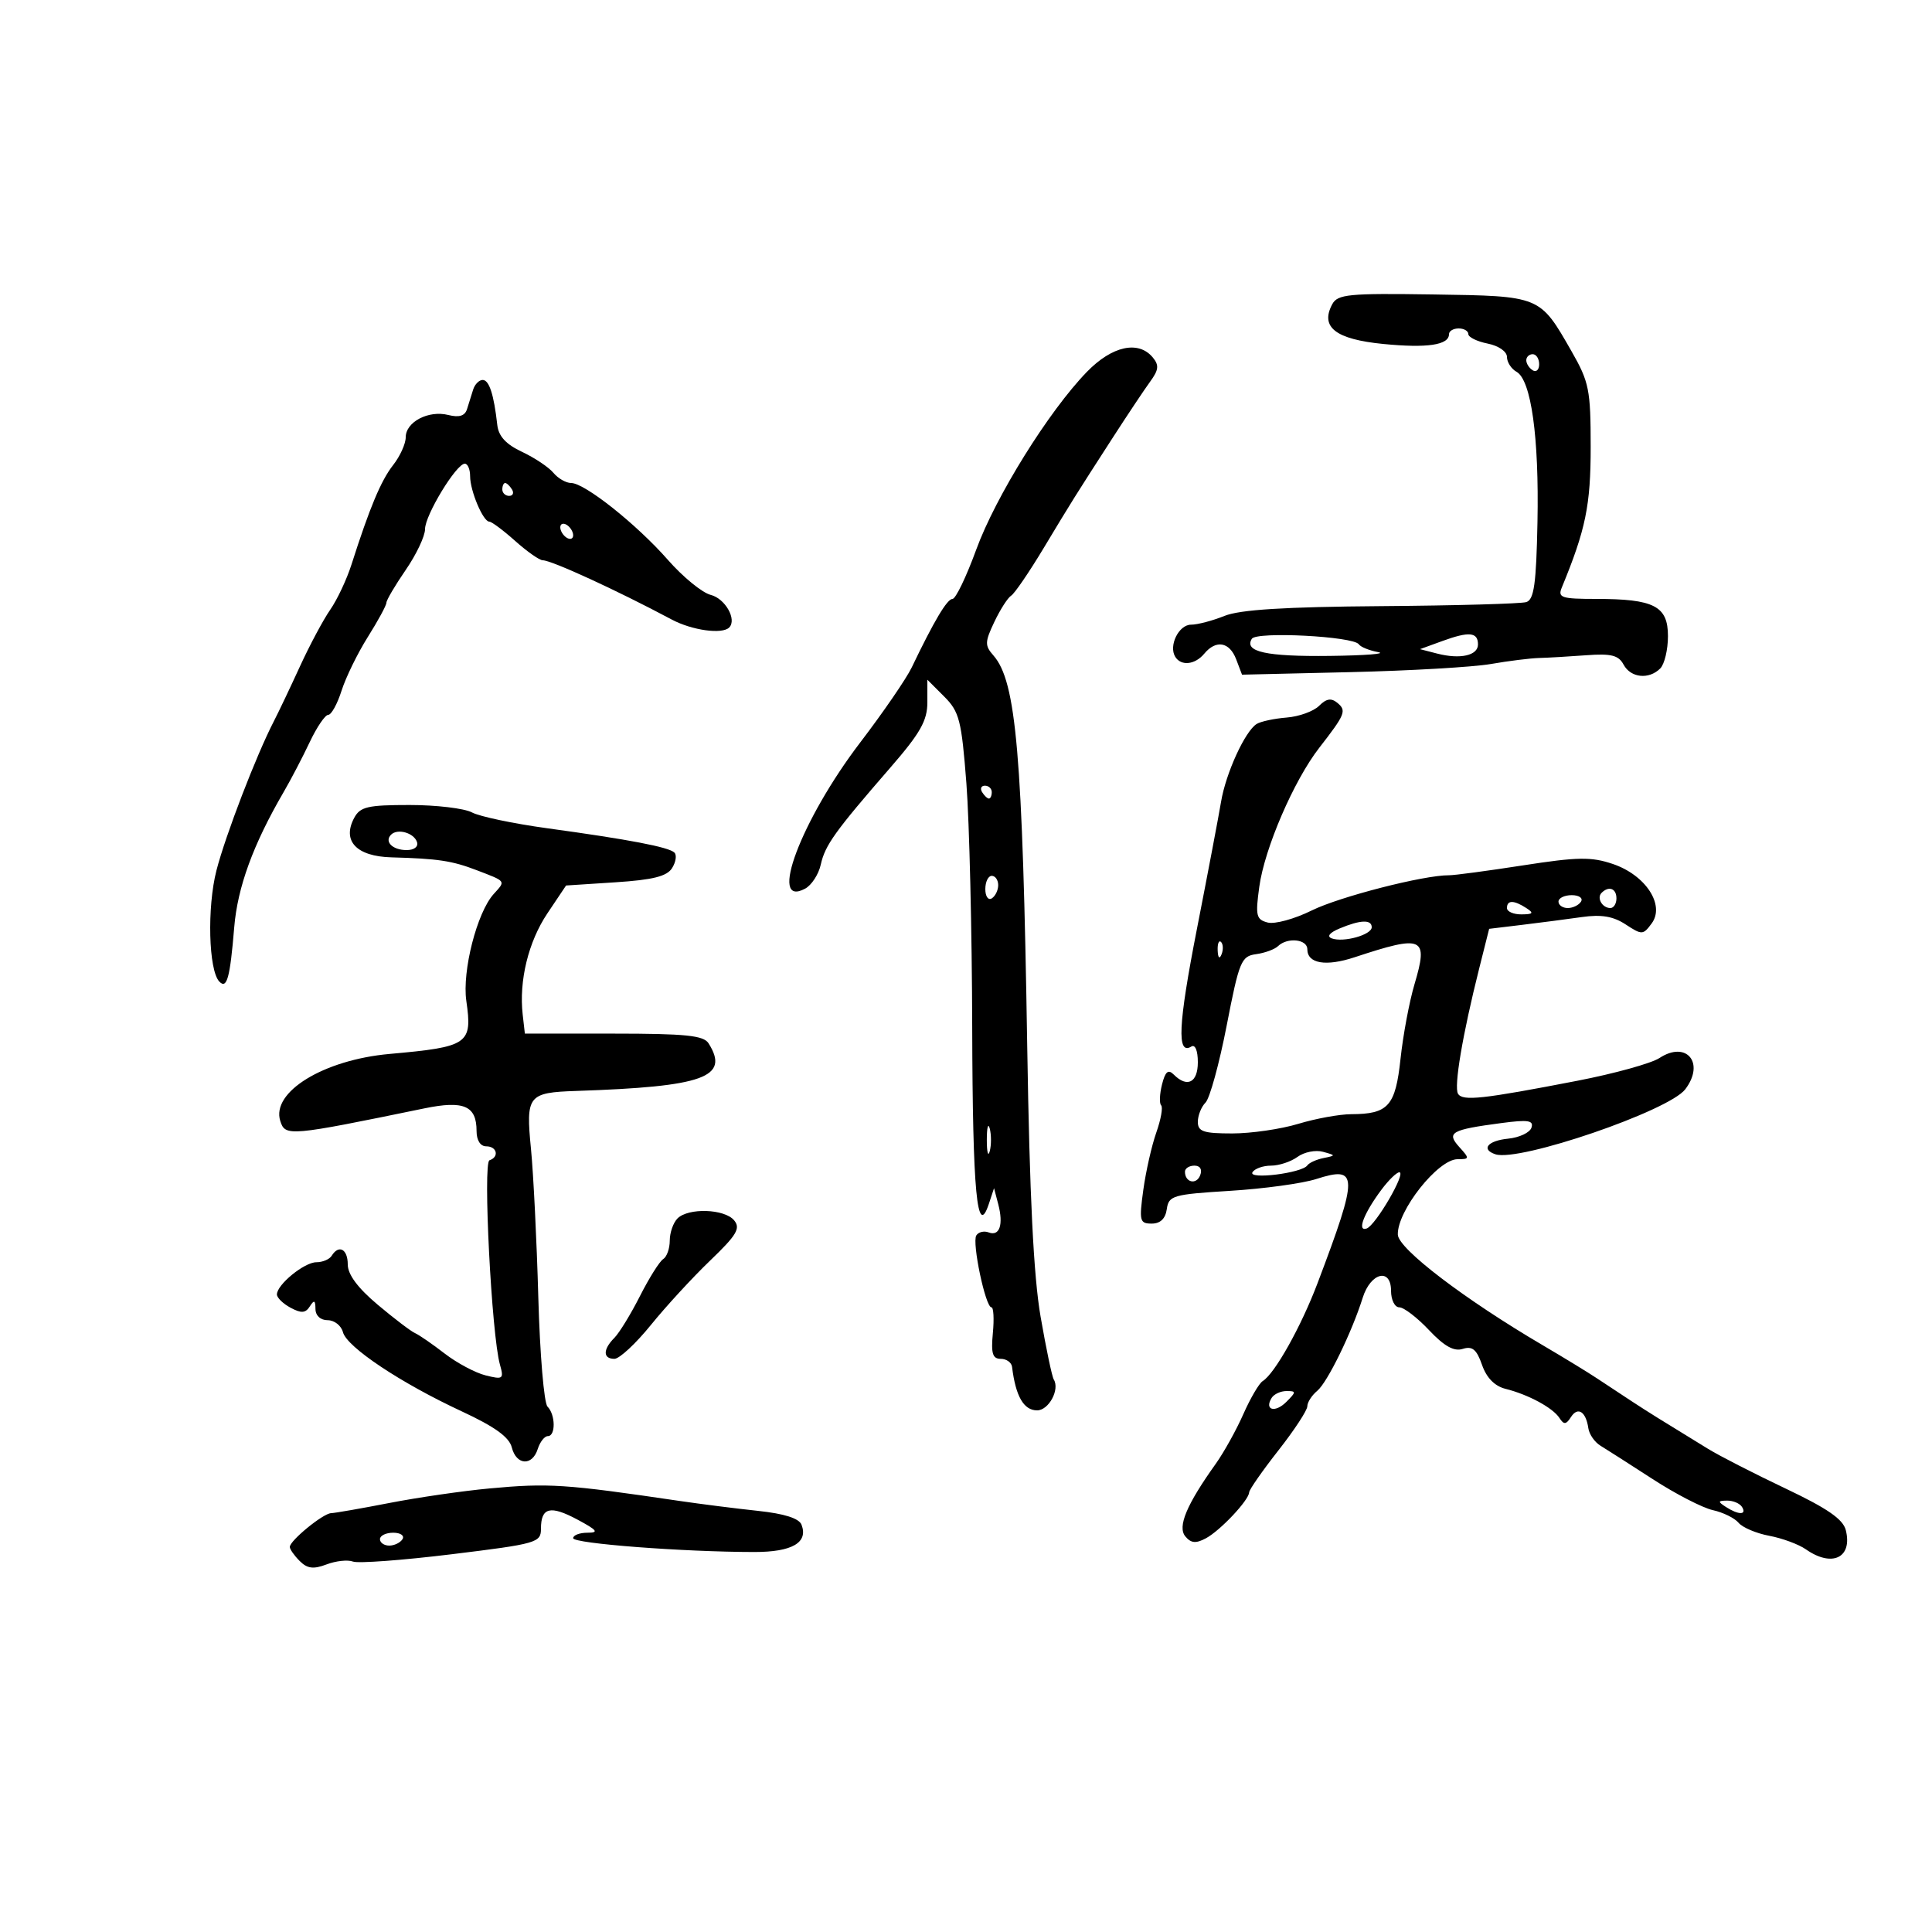 <svg xmlns="http://www.w3.org/2000/svg" width="300" height="300" viewBox="0 0 300 300" version="1.1">
	<path d="M 206.865 47.250 C 204.969 50.797, 207.389 52.681, 214.774 53.409 C 221.608 54.083, 225 53.580, 225 51.893 C 225 51.402, 225.675 51, 226.500 51 C 227.325 51, 228 51.394, 228 51.875 C 228 52.356, 229.350 53.020, 231 53.350 C 232.707 53.691, 234 54.586, 234 55.425 C 234 56.237, 234.668 57.274, 235.484 57.731 C 237.760 59.005, 238.999 67.898, 238.737 81.082 C 238.547 90.678, 238.205 93.116, 237 93.492 C 236.175 93.749, 226.050 94.032, 214.500 94.120 C 199.440 94.235, 192.546 94.665, 190.128 95.640 C 188.273 96.388, 185.941 97, 184.945 97 C 183.039 97, 181.432 100.273, 182.494 101.991 C 183.403 103.461, 185.568 103.225, 187 101.500 C 188.828 99.297, 190.924 99.670, 191.955 102.382 L 192.860 104.763 209.680 104.369 C 218.931 104.153, 228.750 103.584, 231.500 103.106 C 234.250 102.628, 237.625 102.207, 239 102.171 C 240.375 102.135, 243.668 101.944, 246.318 101.746 C 250.177 101.458, 251.329 101.746, 252.103 103.193 C 253.211 105.262, 256.037 105.563, 257.800 103.800 C 258.460 103.140, 259 100.879, 259 98.775 C 259 94.108, 256.857 93, 247.828 93 C 242.466 93, 241.867 92.803, 242.508 91.250 C 246.228 82.228, 247 78.470, 247 69.397 C 247 60.526, 246.759 59.323, 244.032 54.555 C 239.080 45.900, 239.266 45.977, 222.542 45.723 C 209.388 45.524, 207.700 45.688, 206.865 47.250 M 168.765 57.750 C 162.859 63.834, 154.588 77.123, 151.588 85.347 C 150.053 89.556, 148.396 93, 147.906 93 C 147.069 93, 145.051 96.389, 141.570 103.645 C 140.740 105.374, 137.148 110.607, 133.588 115.272 C 124.400 127.314, 119.198 141.105, 125.019 137.990 C 126.019 137.455, 127.112 135.775, 127.448 134.258 C 128.116 131.238, 129.637 129.117, 138.250 119.199 C 142.904 113.839, 144 111.907, 144 109.061 L 144 105.545 146.612 108.157 C 148.969 110.514, 149.305 111.828, 150.061 121.635 C 150.521 127.611, 150.928 144.650, 150.964 159.500 C 151.027 185.210, 151.719 192.485, 153.567 186.882 L 154.353 184.500 155.009 187 C 155.841 190.173, 155.212 192.018, 153.518 191.369 C 152.795 191.091, 151.930 191.304, 151.598 191.842 C 150.909 192.956, 153.025 203, 153.948 203 C 154.281 203, 154.381 204.800, 154.171 207 C 153.870 210.164, 154.126 211, 155.395 211 C 156.278 211, 157.069 211.563, 157.152 212.250 C 157.709 216.818, 158.966 219, 161.040 219 C 162.846 219, 164.594 215.769, 163.630 214.211 C 163.356 213.767, 162.434 209.376, 161.582 204.452 C 160.496 198.176, 159.876 185.634, 159.507 162.500 C 158.784 117.089, 157.809 105.810, 154.259 101.780 C 152.903 100.240, 152.918 99.693, 154.399 96.572 C 155.309 94.654, 156.485 92.818, 157.012 92.493 C 157.539 92.167, 159.784 88.885, 162.002 85.200 C 166.530 77.676, 166.840 77.180, 172.729 68.054 C 175.055 64.449, 177.698 60.487, 178.601 59.250 C 179.929 57.431, 180.005 56.711, 179 55.500 C 176.773 52.817, 172.681 53.716, 168.765 57.750 M 237 55.941 C 237 56.459, 237.450 57.160, 238 57.500 C 238.550 57.840, 239 57.416, 239 56.559 C 239 55.702, 238.550 55, 238 55 C 237.450 55, 237 55.423, 237 55.941 M 73.469 60.500 C 73.211 61.325, 72.785 62.686, 72.522 63.525 C 72.190 64.585, 71.304 64.863, 69.615 64.440 C 66.534 63.666, 63 65.515, 63 67.900 C 63 68.907, 62.122 70.847, 61.048 72.212 C 59.166 74.604, 57.394 78.837, 54.573 87.678 C 53.839 89.975, 52.356 93.125, 51.277 94.678 C 50.197 96.230, 48.077 100.200, 46.565 103.500 C 45.052 106.800, 43.233 110.625, 42.521 112 C 39.817 117.225, 35.007 129.724, 33.611 135.158 C 32.136 140.900, 32.388 150.676, 34.056 152.417 C 35.230 153.643, 35.719 151.863, 36.369 144 C 36.884 137.761, 39.312 131.113, 44.039 123 C 45.161 121.075, 46.982 117.587, 48.086 115.250 C 49.190 112.912, 50.488 111, 50.969 111 C 51.451 111, 52.381 109.313, 53.037 107.250 C 53.692 105.188, 55.527 101.436, 57.114 98.912 C 58.701 96.389, 60 93.995, 60 93.593 C 60 93.190, 61.350 90.898, 63 88.500 C 64.650 86.102, 66 83.249, 66 82.160 C 66 79.990, 70.858 72, 72.178 72 C 72.630 72, 73 72.879, 73 73.953 C 73 76.228, 75.018 81, 75.980 81 C 76.343 81, 78.152 82.350, 80 84 C 81.848 85.650, 83.774 87, 84.279 87 C 85.643 87, 95.785 91.660, 104.307 96.202 C 107.455 97.880, 112.136 98.531, 113.225 97.442 C 114.460 96.207, 112.612 92.941, 110.358 92.375 C 109.037 92.043, 106.053 89.605, 103.728 86.956 C 98.866 81.417, 90.790 75, 88.682 75 C 87.892 75, 86.654 74.288, 85.932 73.418 C 85.210 72.548, 83.018 71.084, 81.060 70.164 C 78.571 68.995, 77.416 67.741, 77.220 65.996 C 76.688 61.249, 75.958 59, 74.950 59 C 74.393 59, 73.726 59.675, 73.469 60.500 M 78 76 C 78 76.550, 78.477 77, 79.059 77 C 79.641 77, 79.840 76.550, 79.500 76 C 79.160 75.450, 78.684 75, 78.441 75 C 78.198 75, 78 75.450, 78 76 M 87 81.882 C 87 82.432, 87.450 83.160, 88 83.500 C 88.550 83.840, 89 83.668, 89 83.118 C 89 82.568, 88.550 81.840, 88 81.500 C 87.450 81.160, 87 81.332, 87 81.882 M 194.383 99.190 C 193.138 101.204, 196.621 101.968, 206.500 101.849 C 212 101.782, 215.375 101.519, 214 101.263 C 212.625 101.007, 211.275 100.461, 211 100.048 C 210.173 98.806, 195.101 98.028, 194.383 99.190 M 224 99.526 L 220.500 100.800 223.171 101.489 C 226.741 102.409, 229.500 101.791, 229.500 100.070 C 229.500 98.157, 228.131 98.022, 224 99.526 M 204.827 109.602 C 203.979 110.450, 201.713 111.268, 199.792 111.421 C 197.870 111.573, 195.775 112.021, 195.135 112.417 C 193.334 113.530, 190.343 120.065, 189.605 124.500 C 189.239 126.700, 187.553 135.583, 185.859 144.241 C 182.939 159.163, 182.714 163.913, 184.993 162.504 C 185.585 162.138, 186 163.142, 186 164.941 C 186 168.113, 184.354 168.954, 182.255 166.855 C 181.396 165.996, 180.942 166.381, 180.435 168.402 C 180.064 169.882, 180.005 171.338, 180.304 171.637 C 180.603 171.936, 180.263 173.837, 179.549 175.861 C 178.835 177.884, 177.927 181.894, 177.532 184.770 C 176.869 189.591, 176.971 190, 178.837 190 C 180.175 190, 180.969 189.237, 181.180 187.750 C 181.479 185.646, 182.116 185.462, 191 184.913 C 196.225 184.591, 202.241 183.767, 204.370 183.083 C 210.947 180.970, 210.966 182.402, 204.594 199.235 C 202.029 206.010, 197.949 213.296, 196.069 214.457 C 195.512 214.801, 194.161 217.109, 193.065 219.585 C 191.970 222.062, 190.044 225.529, 188.787 227.290 C 184.247 233.646, 182.812 237.068, 184.056 238.567 C 184.939 239.631, 185.690 239.701, 187.250 238.866 C 189.480 237.673, 193.918 232.960, 193.968 231.731 C 193.986 231.309, 196.025 228.384, 198.499 225.231 C 200.974 222.079, 202.999 218.993, 202.999 218.372 C 203 217.752, 203.696 216.667, 204.547 215.961 C 206.125 214.651, 209.910 206.899, 211.602 201.510 C 212.830 197.600, 216 196.820, 216 200.427 C 216 201.851, 216.572 203, 217.280 203 C 217.984 203, 220.059 204.589, 221.891 206.532 C 224.268 209.052, 225.772 209.890, 227.137 209.456 C 228.625 208.984, 229.290 209.535, 230.126 211.930 C 230.830 213.950, 232.090 215.236, 233.783 215.660 C 237.332 216.551, 241.130 218.605, 242.150 220.184 C 242.840 221.253, 243.178 221.223, 243.946 220.029 C 245.009 218.374, 246.267 219.192, 246.638 221.779 C 246.774 222.726, 247.629 223.950, 248.538 224.500 C 249.447 225.050, 253.091 227.381, 256.636 229.680 C 260.181 231.978, 264.382 234.145, 265.972 234.494 C 267.561 234.843, 269.359 235.728, 269.967 236.460 C 270.574 237.192, 272.720 238.100, 274.735 238.478 C 276.749 238.856, 279.308 239.803, 280.421 240.583 C 284.489 243.432, 287.690 241.886, 286.613 237.594 C 286.188 235.901, 283.745 234.215, 277.269 231.142 C 272.446 228.854, 267.038 226.086, 265.250 224.991 C 257.569 220.286, 256.151 219.402, 253.401 217.607 C 251.805 216.565, 249.375 214.962, 248 214.045 C 246.625 213.127, 242.864 210.829, 239.642 208.938 C 227.421 201.765, 217.120 193.911, 217.054 191.715 C 216.942 188.020, 223.292 180, 226.329 180 C 228.203 180, 228.218 179.899, 226.612 178.124 C 224.557 175.853, 225.299 175.427, 233.120 174.390 C 237.284 173.837, 238.177 173.973, 237.805 175.104 C 237.553 175.872, 235.918 176.641, 234.173 176.813 C 231.008 177.126, 229.917 178.472, 232.210 179.237 C 235.882 180.461, 259.131 172.502, 261.684 169.147 C 264.792 165.061, 261.887 161.534, 257.682 164.289 C 256.415 165.119, 250.681 166.707, 244.939 167.819 C 230.177 170.676, 227.124 171.009, 226.402 169.841 C 225.734 168.760, 227.099 160.676, 229.692 150.364 L 231.235 144.228 236.368 143.609 C 239.190 143.268, 243.363 142.724, 245.641 142.400 C 248.657 141.971, 250.501 142.282, 252.428 143.545 C 254.960 145.203, 255.136 145.197, 256.471 143.390 C 258.578 140.538, 255.543 135.888, 250.449 134.161 C 247.095 133.024, 244.994 133.056, 236.500 134.374 C 231 135.227, 225.825 135.919, 225 135.911 C 221.120 135.876, 207.998 139.243, 203.672 141.383 C 201.016 142.697, 197.945 143.537, 196.847 143.250 C 195.061 142.783, 194.923 142.194, 195.542 137.697 C 196.363 131.725, 200.903 121.201, 204.846 116.127 C 208.894 110.918, 209.125 110.348, 207.673 109.144 C 206.714 108.348, 205.959 108.469, 204.827 109.602 M 152.500 123 C 152.840 123.550, 153.316 124, 153.559 124 C 153.802 124, 154 123.550, 154 123 C 154 122.450, 153.523 122, 152.941 122 C 152.359 122, 152.160 122.450, 152.500 123 M 55 127 C 53.082 130.583, 55.345 132.980, 60.785 133.129 C 67.999 133.326, 70.201 133.657, 74 135.116 C 78.668 136.908, 78.546 136.739, 76.656 138.828 C 74.067 141.689, 71.742 150.771, 72.410 155.417 C 73.374 162.129, 72.752 162.559, 60.500 163.654 C 50.247 164.570, 42.093 169.568, 43.520 174.063 C 44.291 176.492, 44.845 176.443, 65.895 172.108 C 72.025 170.845, 74 171.702, 74 175.622 C 74 177.069, 74.587 178, 75.500 178 C 77.172 178, 77.557 179.646, 76.007 180.167 C 74.963 180.517, 76.335 207.322, 77.631 211.897 C 78.264 214.131, 78.112 214.245, 75.405 213.569 C 73.807 213.171, 70.943 211.642, 69.040 210.172 C 67.137 208.702, 65.066 207.275, 64.437 207 C 63.808 206.725, 61.202 204.742, 58.646 202.593 C 55.552 199.990, 54 197.903, 54 196.343 C 54 193.949, 52.611 193.203, 51.500 195 C 51.160 195.550, 50.093 196, 49.130 196 C 47.252 196, 43 199.471, 43 201.004 C 43 201.513, 43.957 202.442, 45.127 203.068 C 46.786 203.956, 47.443 203.909, 48.112 202.853 C 48.778 201.802, 48.973 201.890, 48.985 203.250 C 48.994 204.292, 49.762 205, 50.883 205 C 51.919 205, 52.986 205.837, 53.253 206.860 C 53.859 209.178, 62.222 214.751, 71.701 219.155 C 76.818 221.531, 79.067 223.151, 79.470 224.750 C 80.174 227.539, 82.646 227.692, 83.500 225 C 83.849 223.900, 84.554 223, 85.067 223 C 86.303 223, 86.265 219.665, 85.016 218.416 C 84.474 217.874, 83.832 210.247, 83.589 201.466 C 83.346 192.685, 82.833 182.299, 82.449 178.386 C 81.635 170.091, 81.980 169.651, 89.500 169.400 C 109.312 168.739, 113.359 167.279, 110.021 162 C 109.253 160.785, 106.452 160.500, 95.286 160.499 L 81.500 160.497 81.165 157.557 C 80.565 152.293, 82.041 146.241, 84.999 141.826 L 87.899 137.500 95.596 137 C 101.381 136.624, 103.559 136.077, 104.361 134.798 C 104.949 133.862, 105.112 132.779, 104.724 132.391 C 103.870 131.537, 97.678 130.352, 84.969 128.611 C 79.727 127.893, 74.469 126.786, 73.285 126.153 C 72.101 125.519, 67.743 125, 63.601 125 C 57.094 125, 55.925 125.272, 55 127 M 60.728 129.605 C 59.639 130.694, 60.955 132, 63.142 132 C 64.317 132, 64.992 131.475, 64.750 130.750 C 64.275 129.322, 61.735 128.599, 60.728 129.605 M 153 138.059 C 153 139.191, 153.450 139.840, 154 139.500 C 154.550 139.160, 155 138.234, 155 137.441 C 155 136.648, 154.550 136, 154 136 C 153.450 136, 153 136.927, 153 138.059 M 248.694 138.639 C 247.895 139.438, 248.798 141, 250.059 141 C 250.577 141, 251 140.325, 251 139.500 C 251 137.954, 249.820 137.513, 248.694 138.639 M 242 140 C 242 140.550, 242.648 141, 243.441 141 C 244.234 141, 245.160 140.550, 245.500 140 C 245.840 139.450, 245.191 139, 244.059 139 C 242.927 139, 242 139.450, 242 140 M 234 141 C 234 141.550, 235.012 141.993, 236.250 141.985 C 238.069 141.972, 238.213 141.784, 237 141 C 235.061 139.747, 234 139.747, 234 141 M 208 144.177 C 206.446 144.830, 205.989 145.411, 206.793 145.712 C 208.604 146.389, 213 145.164, 213 143.981 C 213 142.751, 211.229 142.821, 208 144.177 M 189.079 147.583 C 189.127 148.748, 189.364 148.985, 189.683 148.188 C 189.972 147.466, 189.936 146.603, 189.604 146.271 C 189.272 145.939, 189.036 146.529, 189.079 147.583 M 198.450 146.915 C 197.928 147.419, 196.390 147.981, 195.033 148.165 C 192.739 148.476, 192.418 149.256, 190.477 159.255 C 189.329 165.171, 187.852 170.548, 187.195 171.205 C 186.538 171.862, 186 173.210, 186 174.200 C 186 175.709, 186.864 176, 191.341 176 C 194.279 176, 198.891 175.330, 201.591 174.511 C 204.291 173.692, 207.992 173.017, 209.816 173.011 C 215.585 172.992, 216.686 171.753, 217.475 164.393 C 217.867 160.728, 218.841 155.530, 219.639 152.843 C 221.826 145.480, 221.021 145.116, 210.348 148.641 C 205.880 150.117, 203 149.628, 203 147.393 C 203 145.831, 199.912 145.507, 198.450 146.915 M 153.232 177 C 153.232 178.925, 153.438 179.713, 153.689 178.750 C 153.941 177.787, 153.941 176.213, 153.689 175.250 C 153.438 174.287, 153.232 175.075, 153.232 177 M 201.480 179.638 C 200.456 180.387, 198.605 181, 197.368 181 C 196.130 181, 194.833 181.461, 194.485 182.024 C 193.754 183.207, 202.185 182.157, 203 180.964 C 203.275 180.561, 204.400 180.049, 205.500 179.825 C 207.458 179.428, 207.456 179.407, 205.421 178.848 C 204.278 178.534, 202.504 178.889, 201.480 179.638 M 184 181.941 C 184 183.617, 185.774 184.033, 186.364 182.494 C 186.712 181.587, 186.361 181, 185.469 181 C 184.661 181, 184 181.423, 184 181.941 M 214.500 184.749 C 211.761 188.427, 210.674 191.275, 212.204 190.765 C 213.605 190.298, 218.436 181.985, 217.279 182.031 C 216.851 182.049, 215.600 183.271, 214.500 184.749 M 105.200 189.200 C 104.540 189.860, 104 191.408, 104 192.641 C 104 193.874, 103.541 195.165, 102.981 195.512 C 102.421 195.858, 100.797 198.440, 99.373 201.250 C 97.950 204.059, 96.158 206.985, 95.392 207.750 C 93.605 209.538, 93.612 211, 95.407 211 C 96.181 211, 98.725 208.637, 101.062 205.750 C 103.398 202.863, 107.542 198.359, 110.270 195.741 C 114.402 191.777, 115.024 190.733, 113.993 189.491 C 112.509 187.703, 106.883 187.517, 105.200 189.200 M 197.459 217.067 C 196.286 218.964, 197.996 219.432, 199.738 217.690 C 201.297 216.132, 201.300 216, 199.773 216 C 198.863 216, 197.821 216.480, 197.459 217.067 M 76 231.126 C 71.875 231.508, 64.900 232.520, 60.500 233.375 C 56.100 234.231, 52.007 234.946, 51.406 234.965 C 50.159 235.005, 45 239.229, 45 240.210 C 45 240.566, 45.690 241.547, 46.534 242.391 C 47.718 243.575, 48.669 243.696, 50.706 242.922 C 52.158 242.370, 54.003 242.171, 54.807 242.480 C 55.612 242.788, 62.509 242.277, 70.135 241.343 C 83.372 239.723, 84 239.543, 84 237.382 C 84 234.056, 85.444 233.698, 89.686 235.972 C 92.741 237.609, 93.040 238, 91.235 238 C 90.006 238, 89 238.381, 89 238.847 C 89 239.680, 106.101 240.987, 117.128 240.995 C 122.997 241, 125.528 239.538, 124.461 236.759 C 124.081 235.768, 121.803 235.043, 117.694 234.606 C 114.287 234.243, 108.800 233.548, 105.500 233.062 C 87.712 230.438, 85.209 230.274, 76 231.126 M 268 234 C 269.958 235.266, 271.282 235.266, 270.500 234 C 270.160 233.450, 269.121 233.007, 268.191 233.015 C 266.734 233.029, 266.707 233.165, 268 234 M 59 239 C 59 239.550, 59.648 240, 60.441 240 C 61.234 240, 62.160 239.550, 62.500 239 C 62.840 238.450, 62.191 238, 61.059 238 C 59.927 238, 59 238.450, 59 239" stroke="none" fill="black" fill-rule="evenodd"/>
</svg>